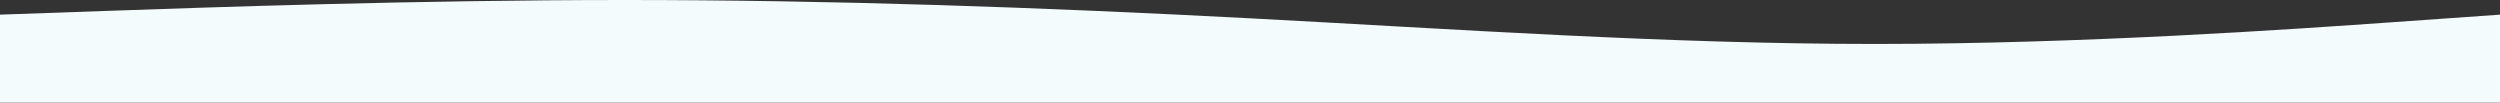 <svg width="390" height="16" viewBox="0 0 390 16" fill="none" xmlns="http://www.w3.org/2000/svg">
<rect x="0" y="0" width="390" height="16" fill="#333333" stroke="none"/>
<path fill-rule="evenodd" clip-rule="evenodd" d="M390 2.286L373.75 3.429C357.5 4.571 325 6.857 292.5 6.857C260 6.857 227.5 4.571 195 2.857C162.5 1.143 130 0 97.5 0C65 0 32.5 1.143 16.25 1.714L0 2.286V16H16.25C32.5 16 65 16 97.5 16C130 16 162.5 16 195 16C227.5 16 260 16 292.5 16C325 16 357.5 16 373.75 16H390V2.286Z" fill="#F4FBFD"/>
</svg>
